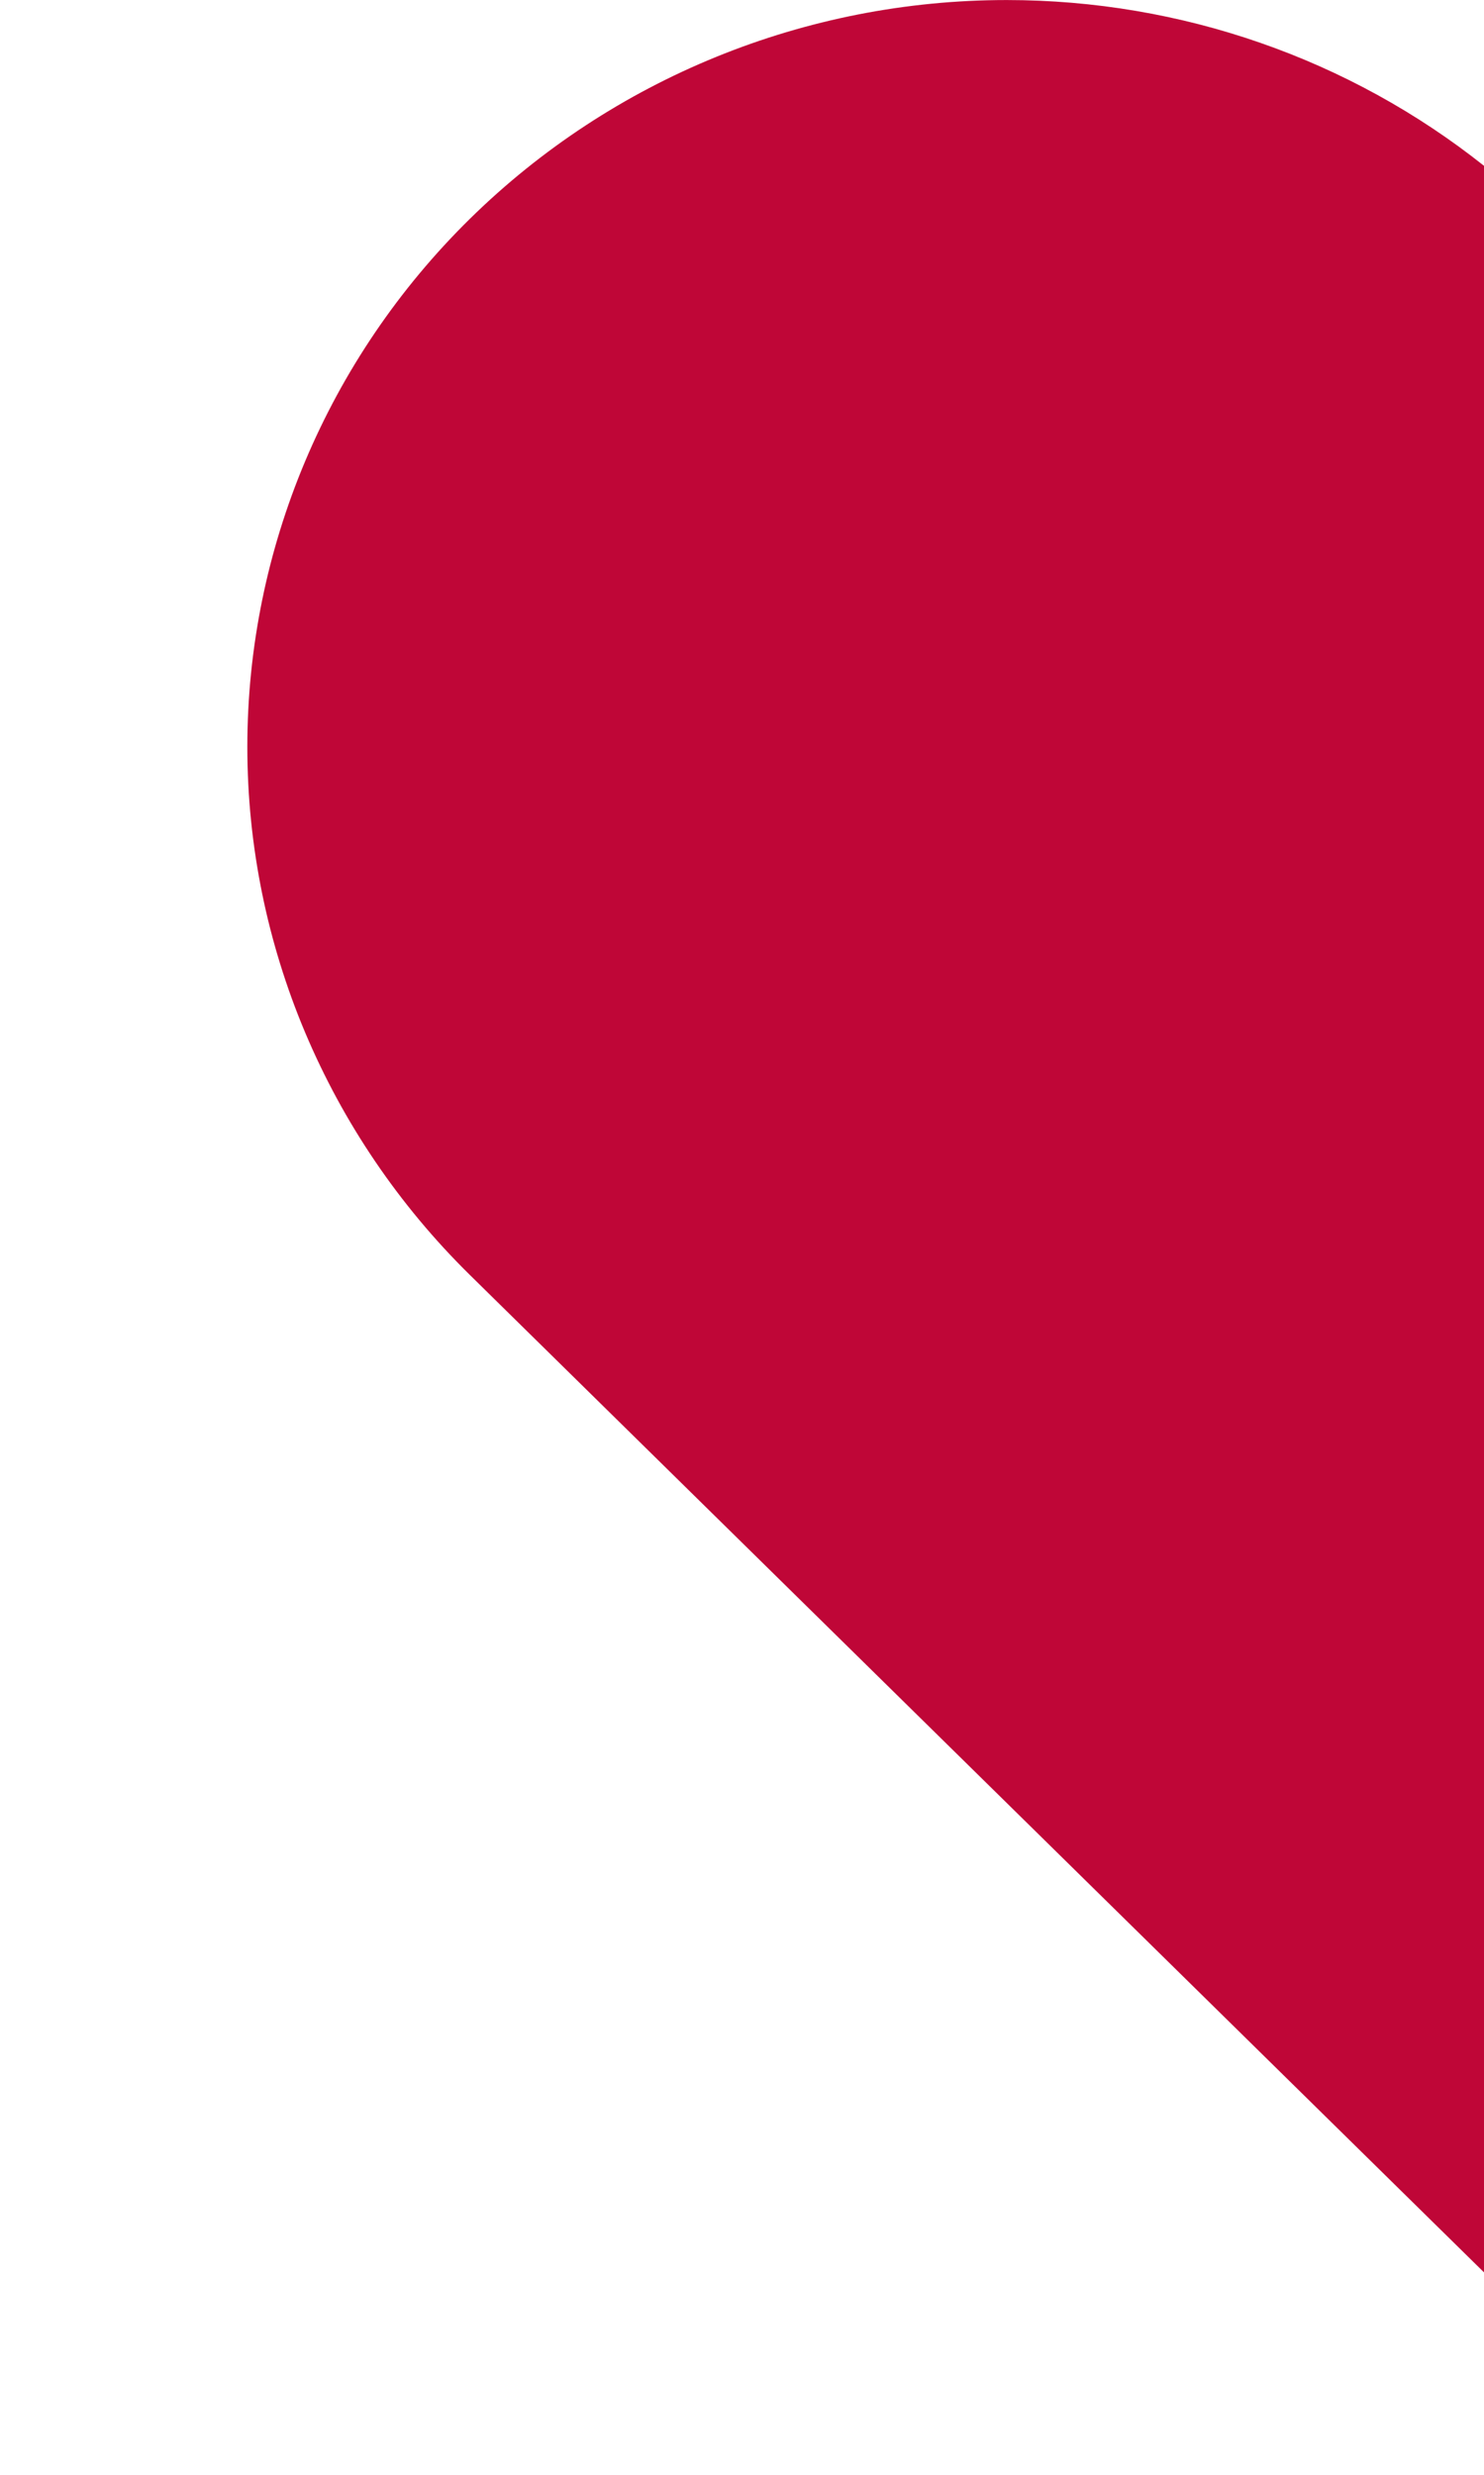 <svg width="3" height="5" viewBox="0 0 3 5" fill="none" xmlns="http://www.w3.org/2000/svg">
<path fill-rule="evenodd" clip-rule="evenodd" d="M3 0.335C2.728 0.119 2.388 8.56214e-05 2.035 8.5624e-05C1.628 8.5627e-05 1.238 0.159 0.95 0.442C0.662 0.725 0.5 1.109 0.5 1.509C0.5 1.909 0.662 2.293 0.95 2.576L1.245 2.866L3 4.591V0.335Z" fill="#BF0637"/>
</svg>
